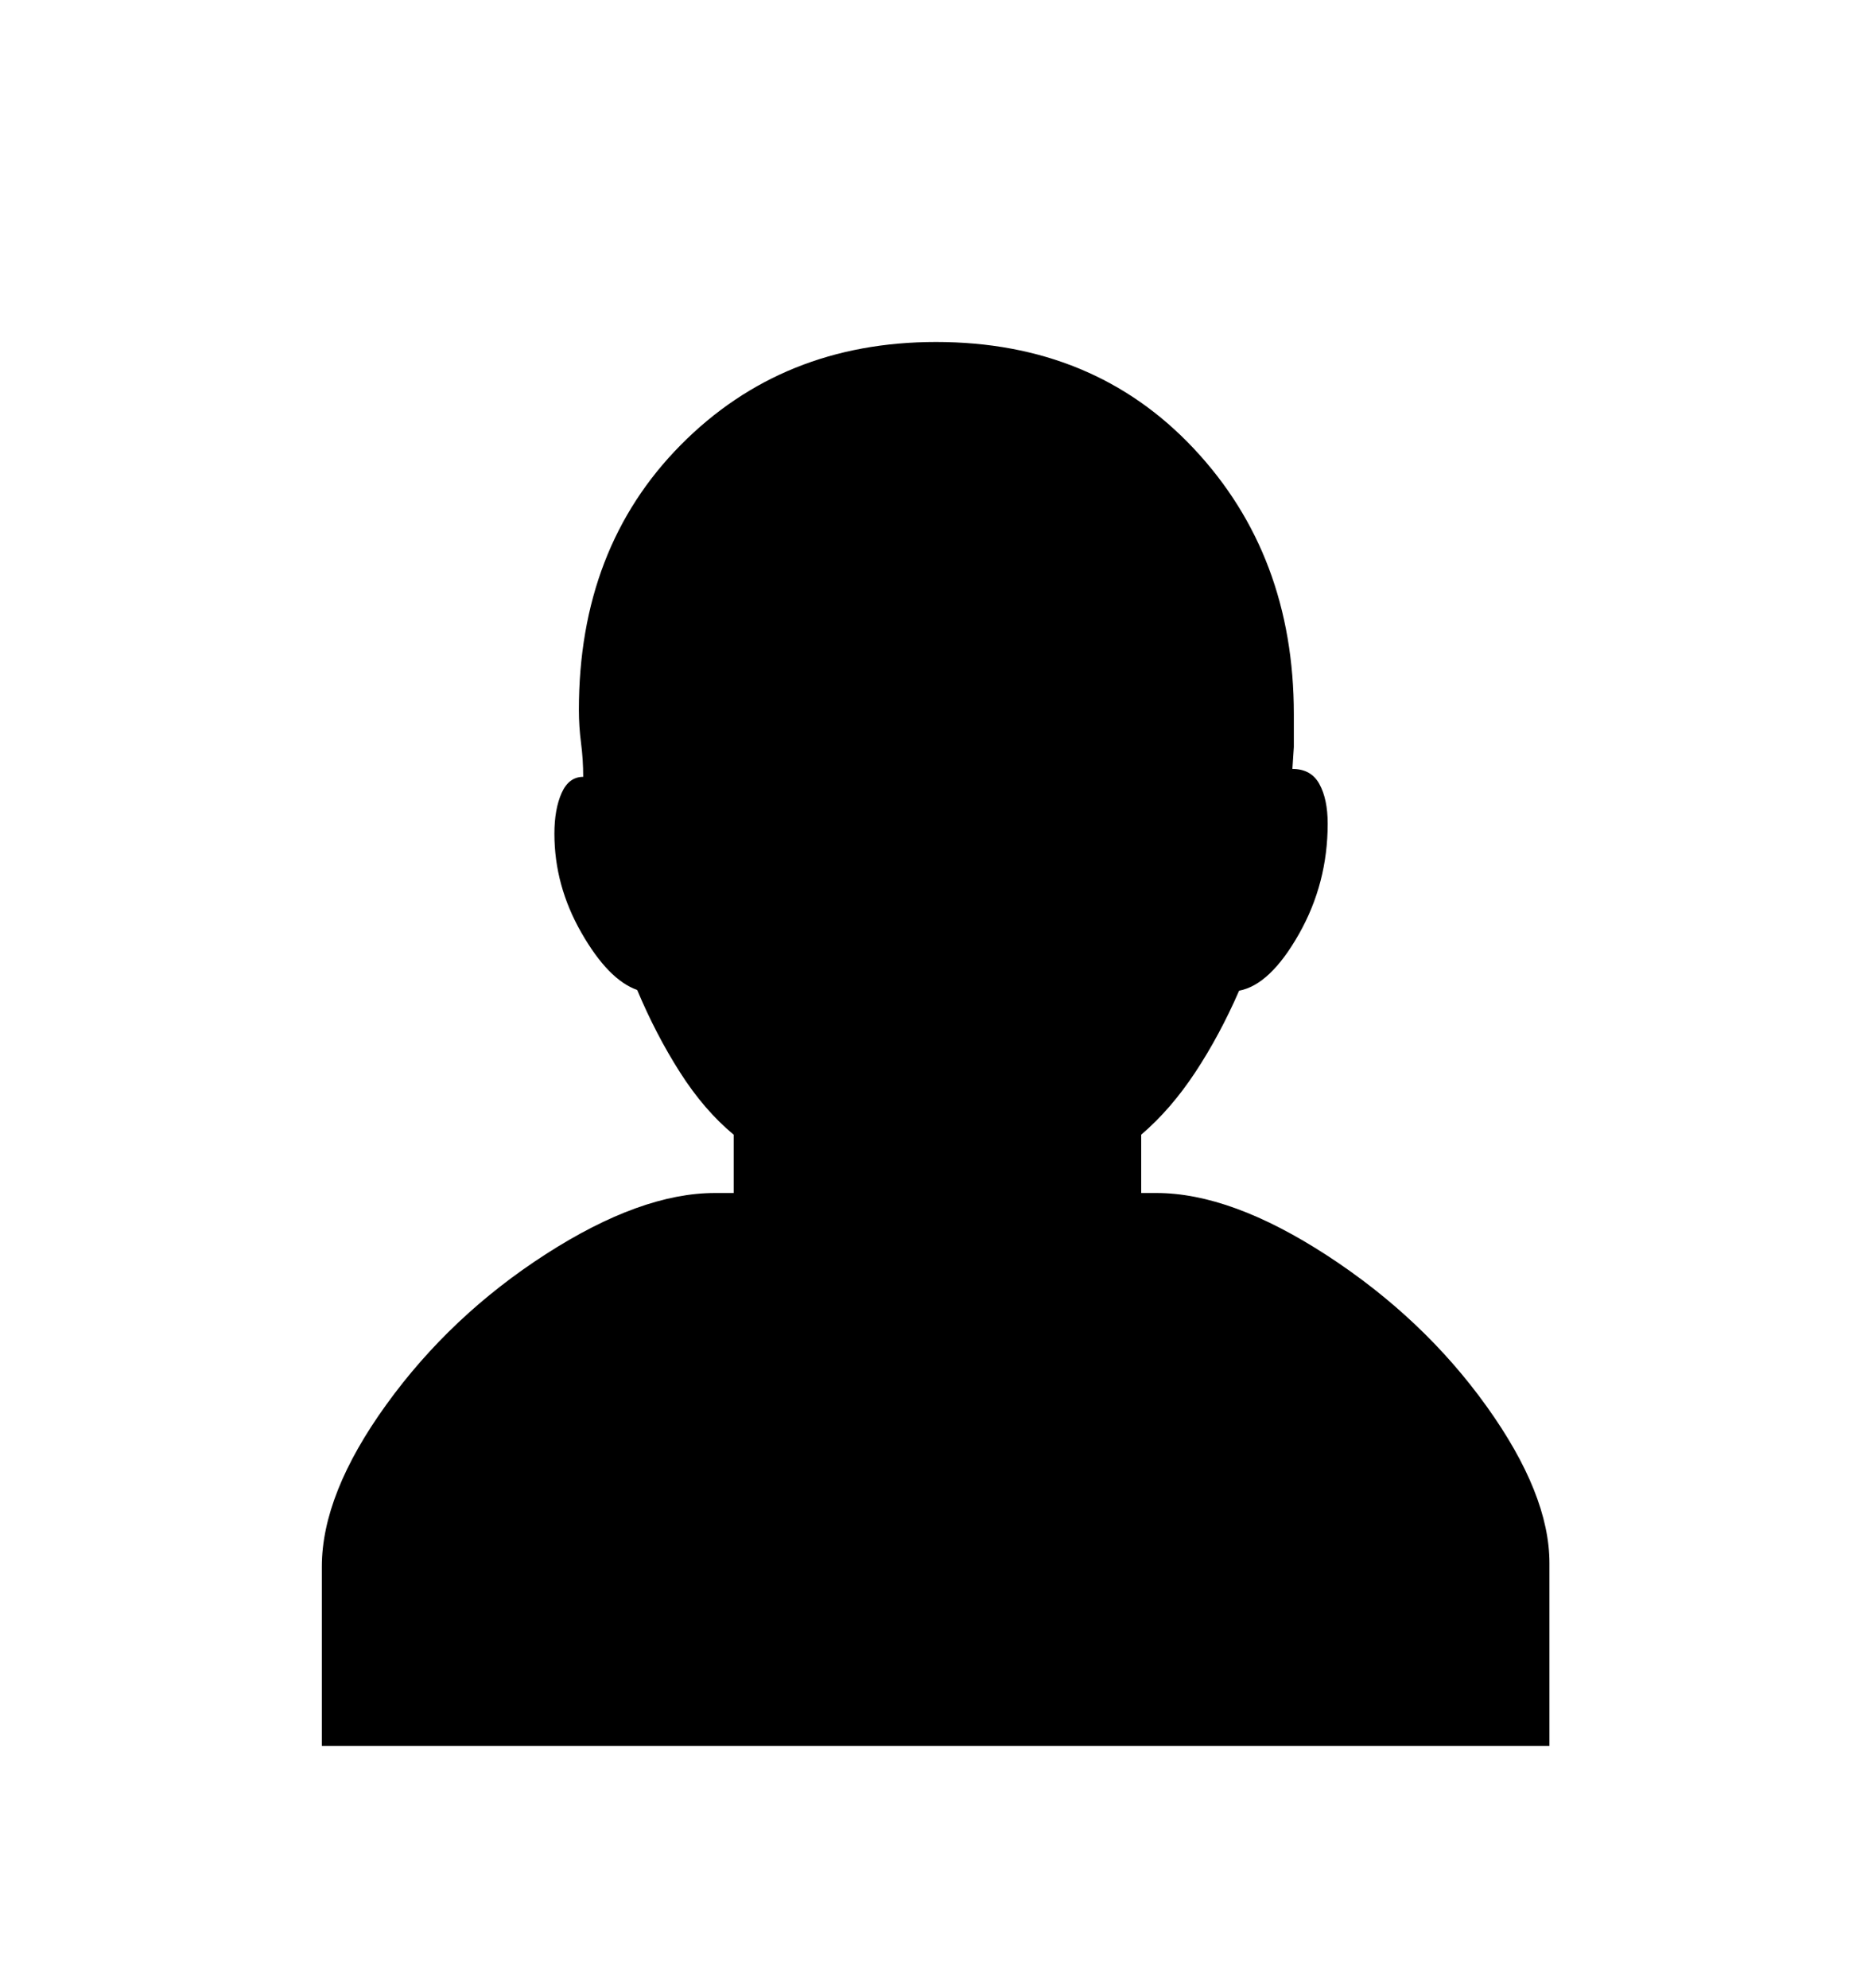 <svg viewBox="0 0 2600 2760.837" xmlns="http://www.w3.org/2000/svg"><path d="M447 2425v-249q0-101 89.5-225T758 1742t235-85h26v-81q-41-34-74.5-86.5T885 1375q-40-14-77.5-79.5T770 1158q0-34 10-56.5t30-22.5q0-24-3-47t-3-46q0-225 141.5-368T1300 475q219 0 358 148t139 369v45.5l-2 30.5q26 0 37.5 21t11.5 55q0 83-40 153.5t-83 78.5q-27 62-61 113.5t-75 86.5v81h21q104 0 237.5 87t221 209 87.5 218v254H447z"/></svg>